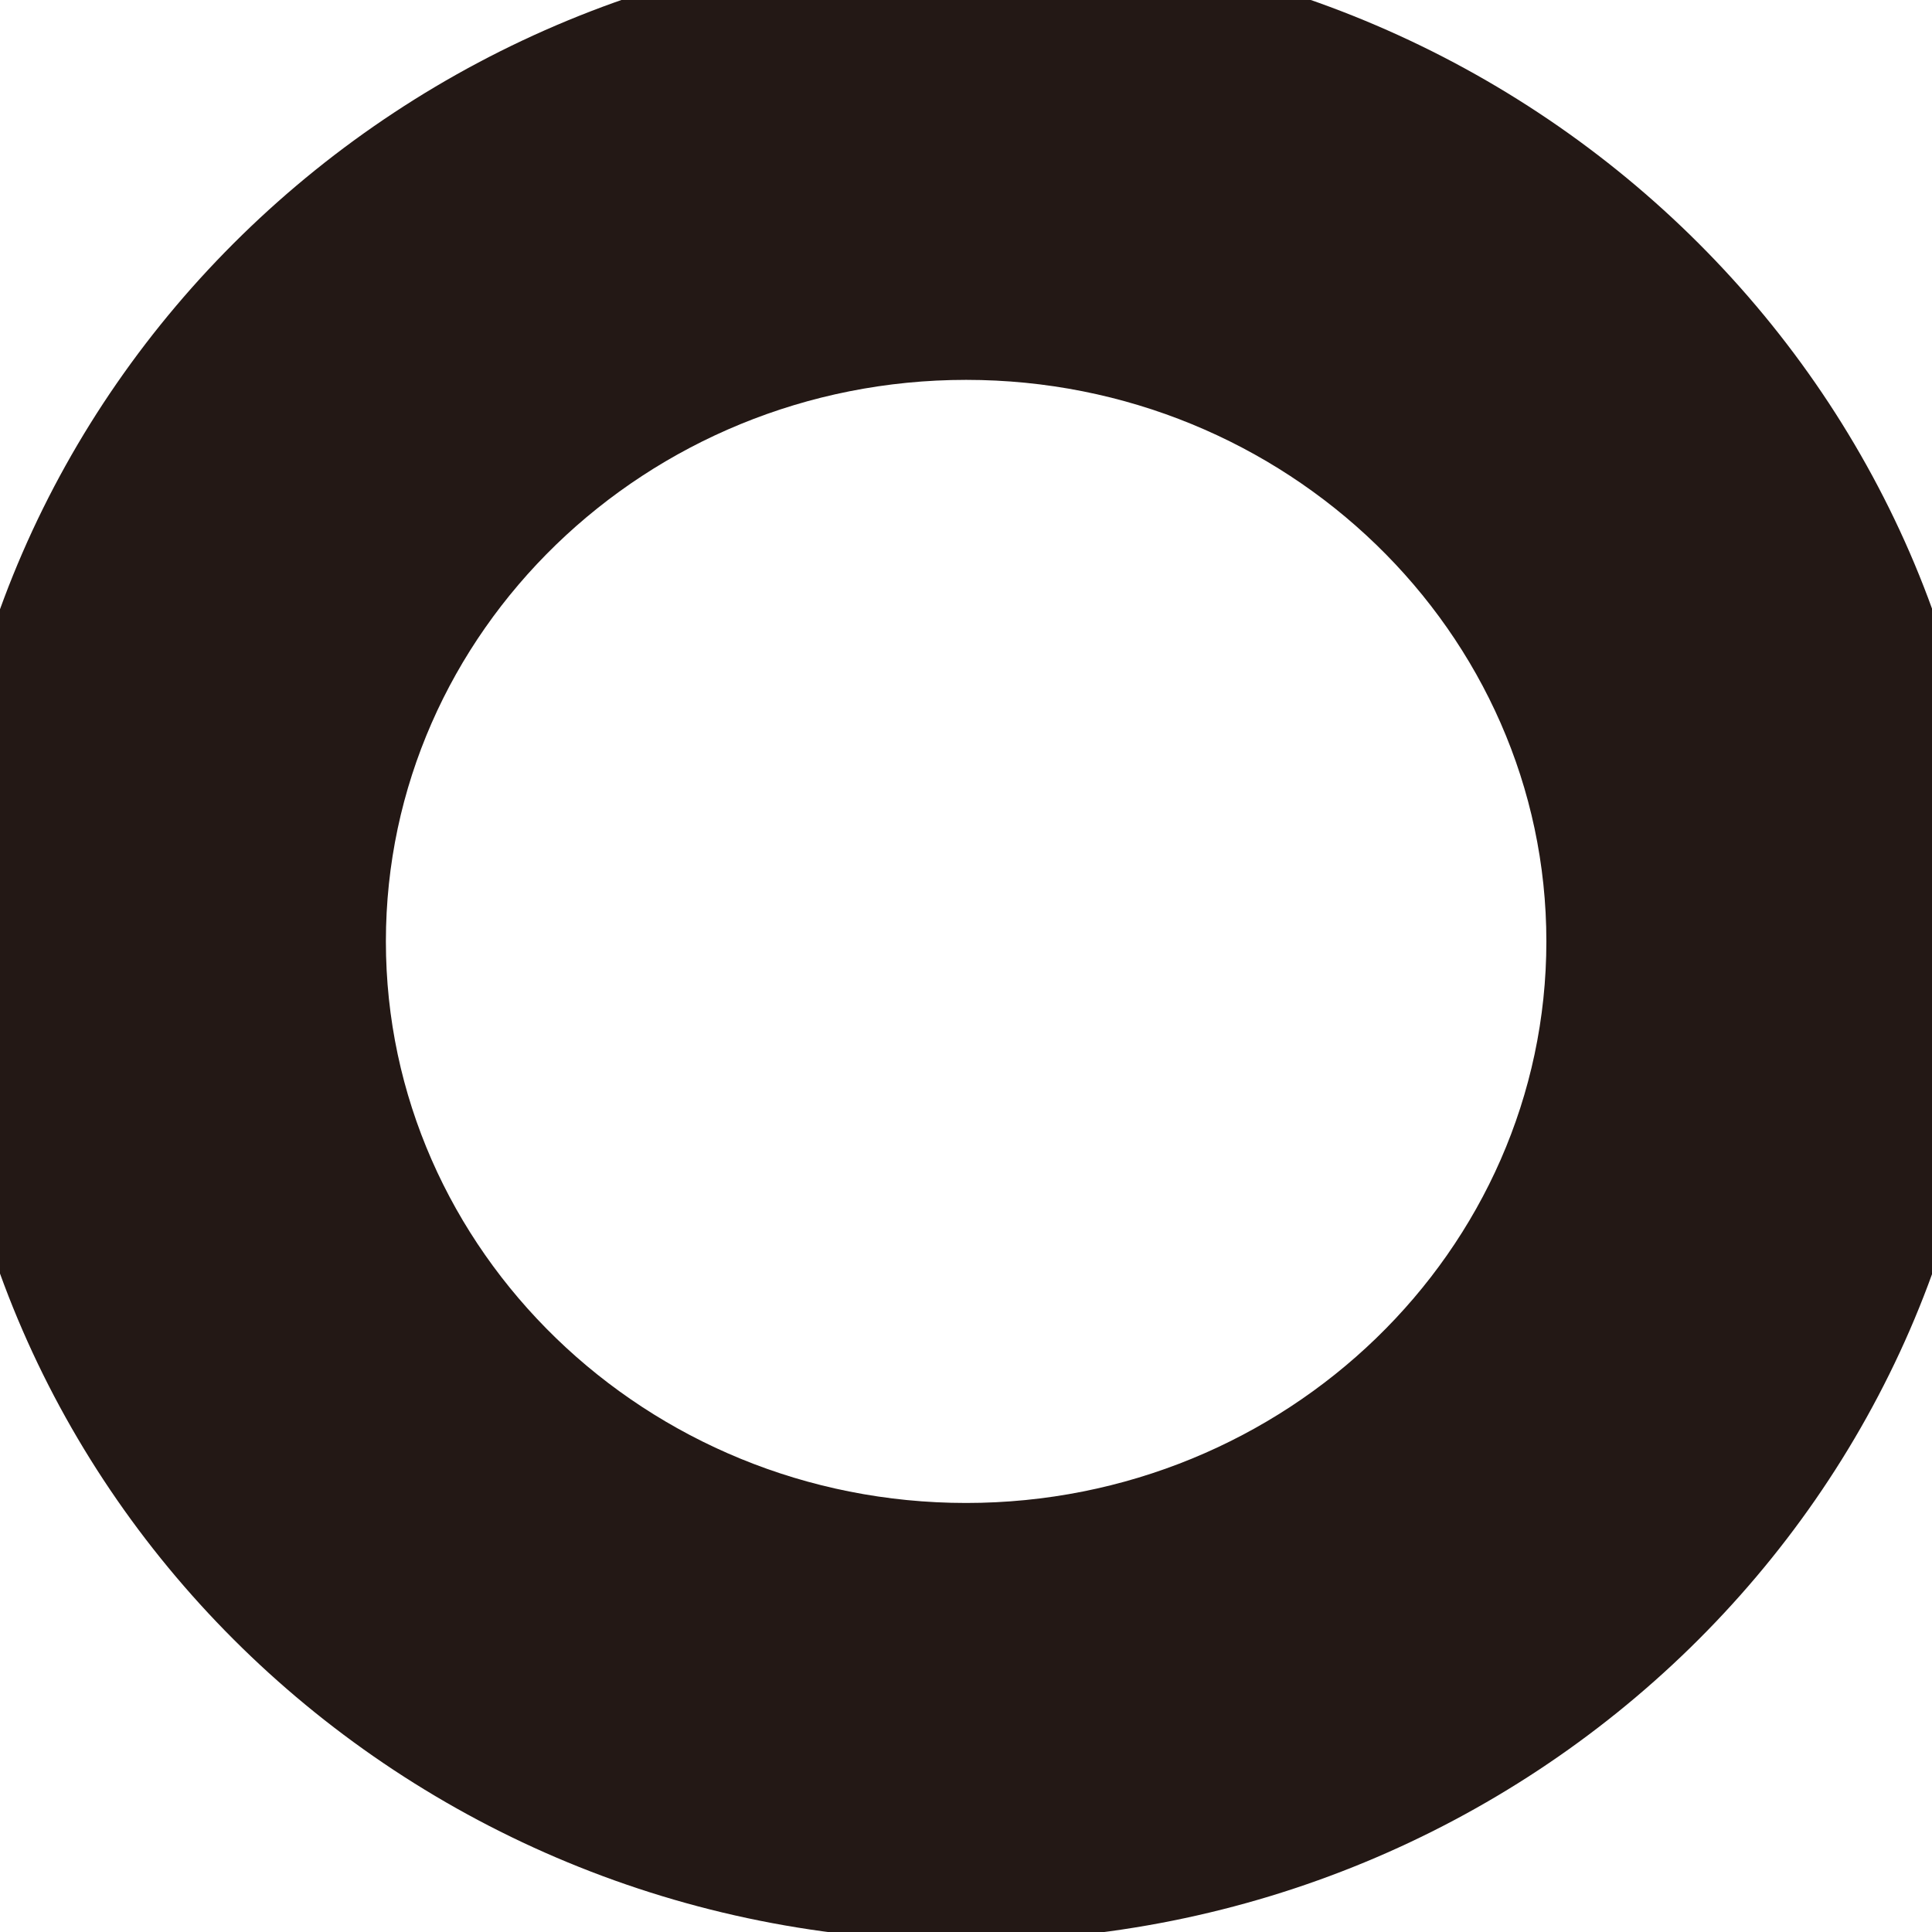<svg width="8" height="8" viewBox="0.227 0.318 7.545 7.364" fill="none" xmlns="http://www.w3.org/2000/svg">
<path d="M4 7.808C6.206 7.808 8 6.056 8 3.904C8 1.752 6.206 0 4 0C1.794 0 0 1.752 0 3.904C0 6.056 1.794 7.808 4 7.808ZM4 1.711C5.249 1.711 6.266 2.696 6.266 3.904C6.266 5.112 5.249 6.097 4 6.097C2.751 6.097 1.734 5.112 1.734 3.904C1.734 2.696 2.751 1.711 4 1.711Z" fill="#231815"/>
</svg>
